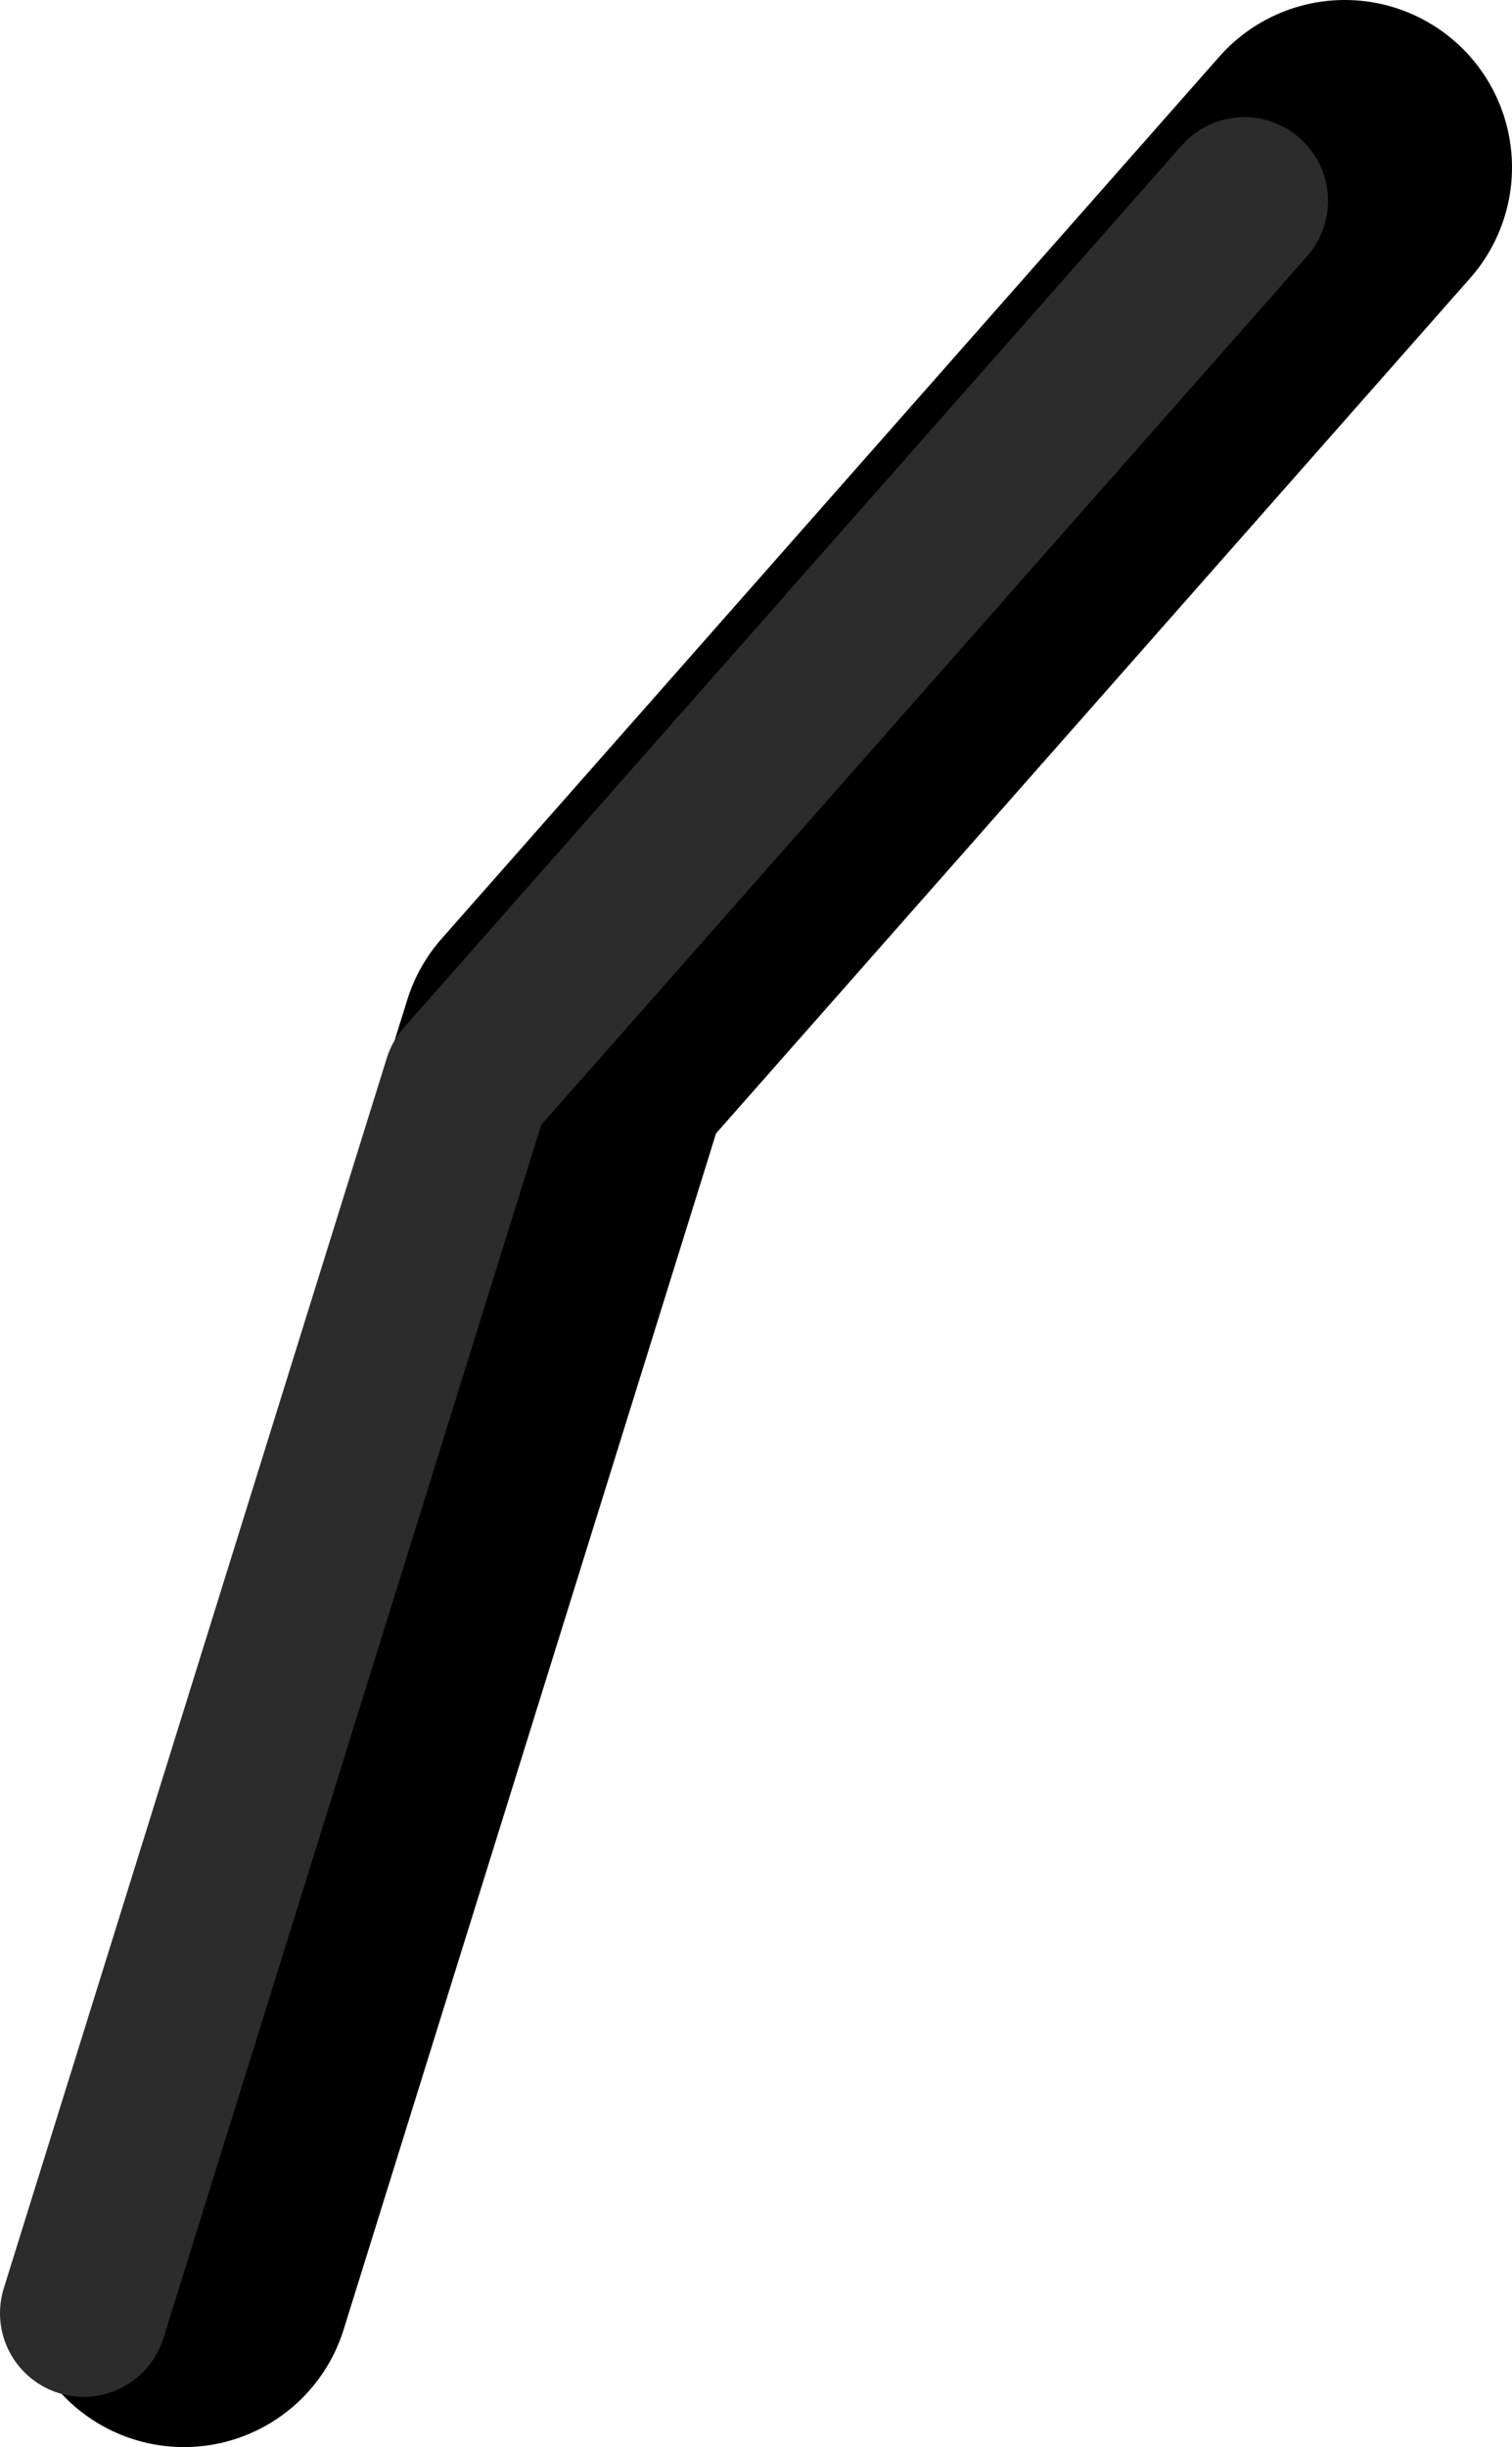 <?xml version="1.0" encoding="UTF-8" standalone="no"?>
<svg xmlns:ffdec="https://www.free-decompiler.com/flash" xmlns:xlink="http://www.w3.org/1999/xlink" ffdec:objectType="shape" height="73.1px" width="45.2px" xmlns="http://www.w3.org/2000/svg">
  <g transform="matrix(1.0, 0.0, 0.0, 1.0, 113.1, -87.2)">
    <path d="M-107.6 155.3 L-96.15 118.55 -72.9 92.2" fill="none" stroke="#000000" stroke-linecap="round" stroke-linejoin="round" stroke-width="10.0"/>
    <path d="M-110.6 156.3 L-99.15 119.55 -75.9 93.2" fill="none" stroke="#2c2c2c" stroke-linecap="round" stroke-linejoin="round" stroke-width="5.0"/>
  </g>
</svg>
